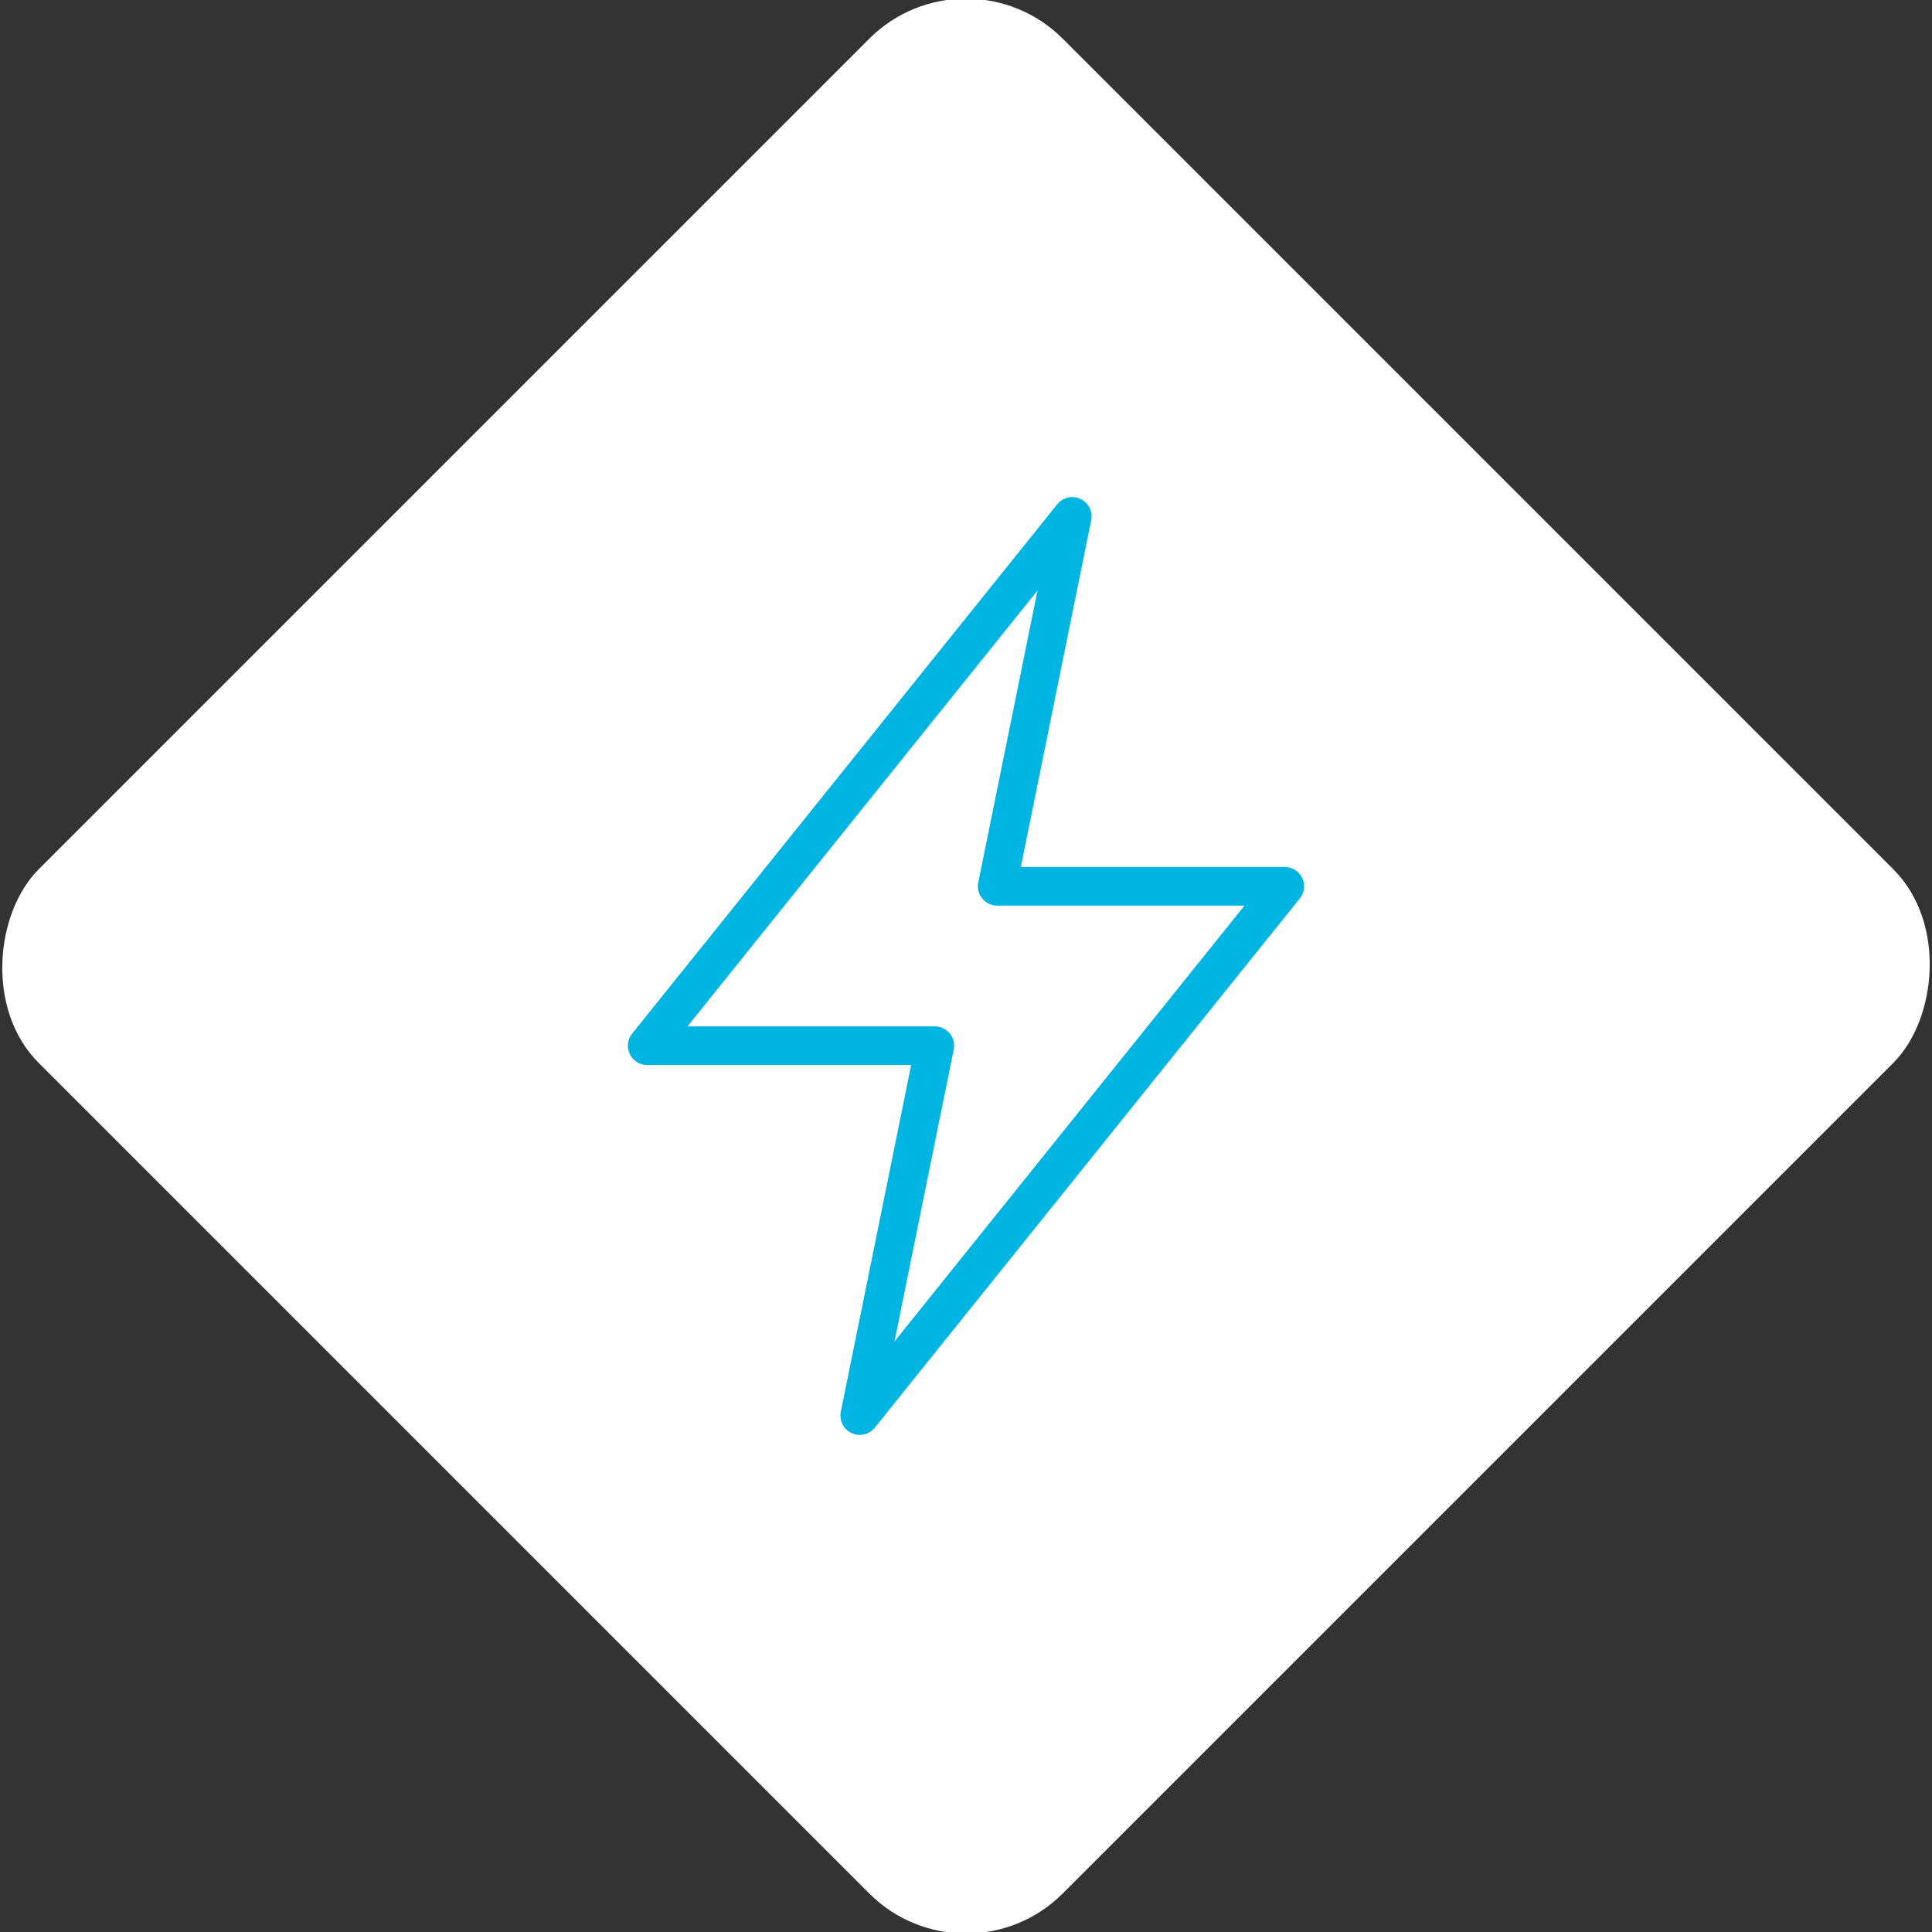 <svg xmlns="http://www.w3.org/2000/svg" viewBox="0 0 200 200"><rect x="0" y="0" width="200" height="200" fill="#333333" stroke="none"/><title>Lightning</title><g id="d1a3b0c6-e12c-4094-90bb-3f3f77166759" data-name="Sky"><rect x="25.04" y="25.04" width="149.93" height="149.93" rx="14.17" ry="14.17" transform="translate(100 -41.42) rotate(45)" style="fill:#fff"/></g><g id="670a7b0e-55ec-448c-86c2-325f4b6ce56c" data-name="Icon"><polygon id="57c3b2e8-71fd-4851-82e5-a94a3a60908e" data-name="&lt;Path&gt;" points="133 91.75 89 146.54 96.77 108.25 67 108.25 111 53.46 103.23 91.75 133 91.75" style="fill:none;stroke:#00b5e2;stroke-linecap:round;stroke-linejoin:round;stroke-width:4px"/></g></svg>